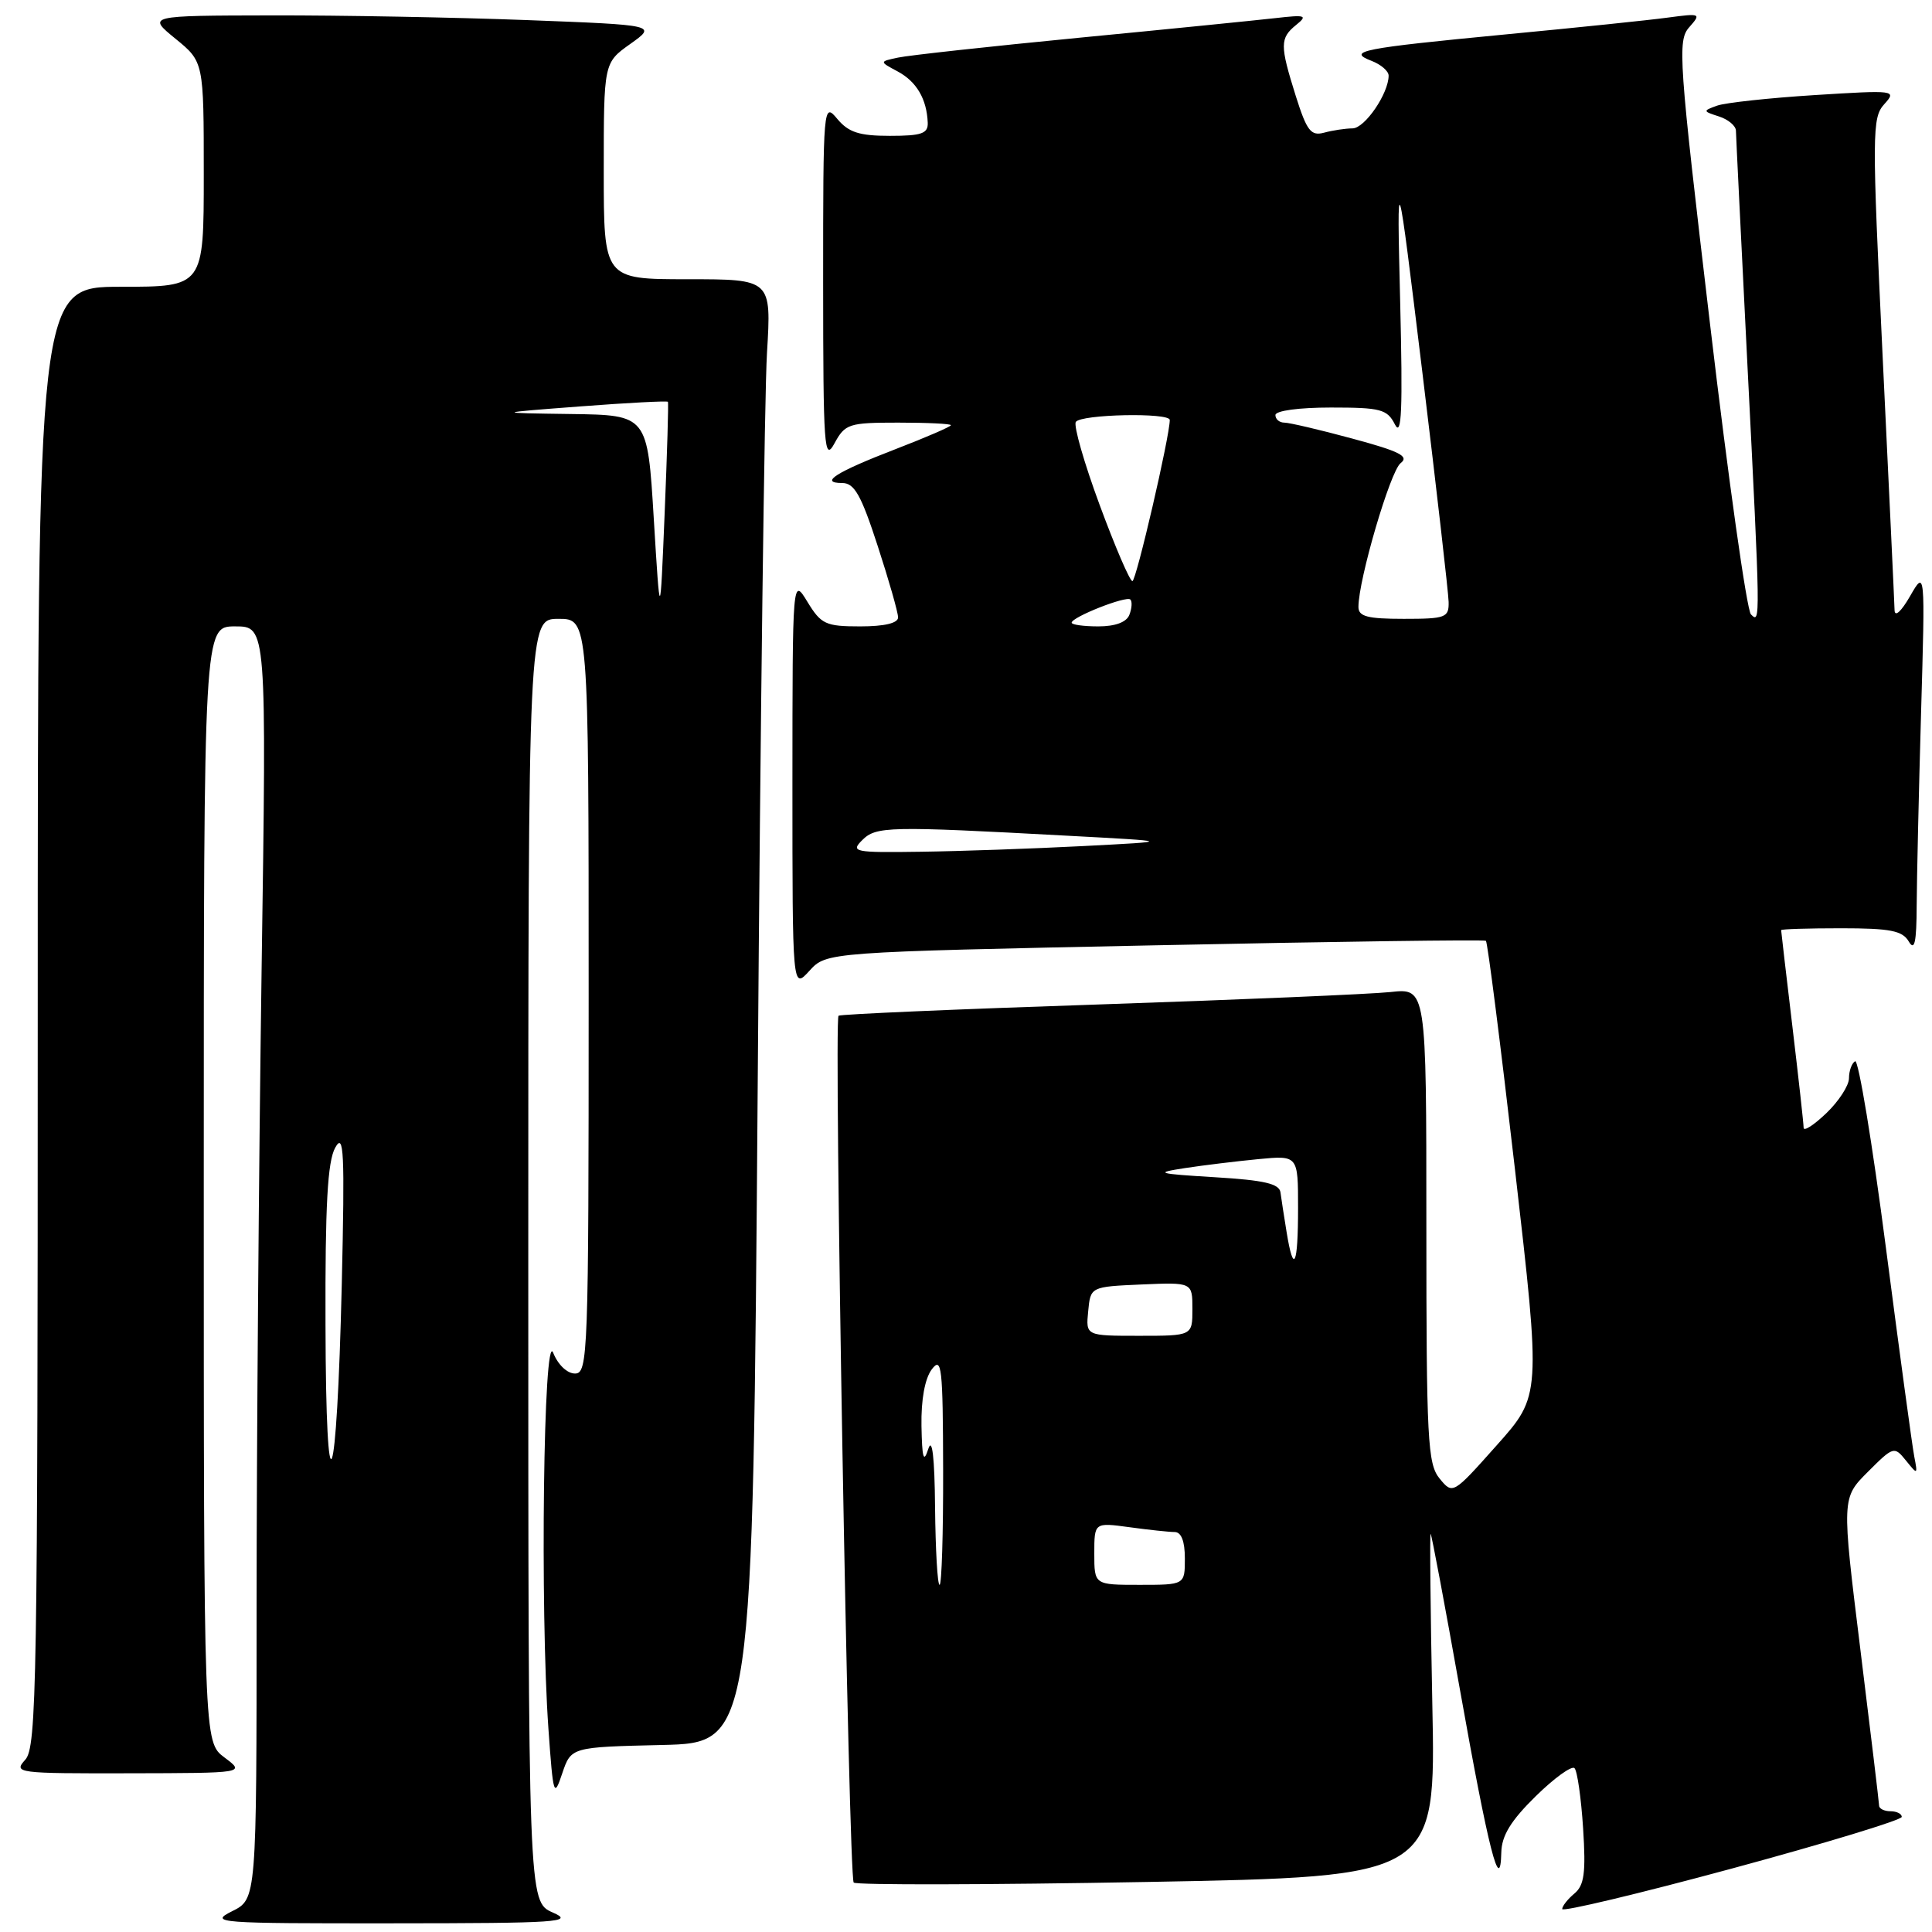 <?xml version="1.0" encoding="UTF-8" standalone="no"?>
<!DOCTYPE svg PUBLIC "-//W3C//DTD SVG 1.1//EN" "http://www.w3.org/Graphics/SVG/1.1/DTD/svg11.dtd" >
<svg xmlns="http://www.w3.org/2000/svg" xmlns:xlink="http://www.w3.org/1999/xlink" version="1.1" viewBox="0 0 256 256">
 <g >
 <path fill="currentColor"
d=" M 73.25 253.42 C 70.00 251.99 70.00 251.99 70.00 167.00 C 70.00 82.00 70.00 82.00 74.00 82.00 C 78.00 82.00 78.00 82.00 78.00 132.00 C 78.00 179.55 77.91 182.00 76.19 182.00 C 75.15 182.00 73.93 180.83 73.30 179.25 C 72.02 176.01 71.55 213.29 72.67 229.08 C 73.30 237.96 73.40 238.28 74.50 234.98 C 75.68 231.50 75.68 231.50 87.71 231.22 C 99.75 230.94 99.75 230.94 100.40 143.72 C 100.75 95.75 101.30 52.11 101.63 46.75 C 102.22 37.00 102.22 37.00 91.11 37.00 C 80.00 37.00 80.00 37.00 80.00 22.66 C 80.00 8.32 80.00 8.32 83.52 5.82 C 87.03 3.32 87.03 3.32 69.77 2.66 C 60.27 2.30 45.08 2.02 36.00 2.04 C 19.50 2.07 19.50 2.07 23.25 5.13 C 27.00 8.19 27.00 8.19 27.00 23.10 C 27.00 38.00 27.00 38.00 16.00 38.00 C 5.00 38.00 5.00 38.00 5.00 134.67 C 5.00 223.22 4.86 231.50 3.35 233.17 C 1.75 234.94 2.23 235.00 17.10 234.97 C 32.50 234.94 32.50 234.94 29.75 232.88 C 27.00 230.83 27.00 230.83 27.00 156.92 C 27.00 83.00 27.00 83.00 31.16 83.00 C 35.33 83.00 35.33 83.00 34.66 128.75 C 34.30 153.91 34.00 191.86 34.00 213.07 C 34.00 251.64 34.00 251.64 30.75 253.25 C 27.67 254.79 28.76 254.87 52.00 254.85 C 74.04 254.84 76.17 254.69 73.25 253.42 Z  M 251.99 240.75 C 252.00 240.34 251.32 240.00 250.50 240.00 C 249.68 240.00 248.99 239.66 248.99 239.25 C 248.98 238.84 247.86 229.50 246.50 218.50 C 244.03 198.50 244.03 198.50 247.50 195.03 C 250.89 191.64 251.00 191.61 252.55 193.53 C 254.09 195.44 254.12 195.43 253.65 193.00 C 253.38 191.62 251.69 179.16 249.89 165.31 C 248.09 151.46 246.25 140.34 245.81 140.62 C 245.36 140.89 245.00 141.91 245.00 142.87 C 245.00 143.84 243.65 145.92 242.00 147.50 C 240.35 149.08 239.00 149.95 238.99 149.44 C 238.99 148.92 238.32 142.88 237.50 136.00 C 236.68 129.12 236.01 123.39 236.01 123.25 C 236.00 123.11 239.58 123.00 243.95 123.00 C 250.47 123.00 252.08 123.32 252.92 124.75 C 253.69 126.07 253.95 124.90 253.97 120.00 C 253.99 116.42 254.25 104.95 254.55 94.50 C 255.10 75.50 255.10 75.50 253.09 79.00 C 251.93 81.02 251.07 81.81 251.04 80.86 C 251.02 79.96 250.31 64.93 249.47 47.46 C 248.04 17.59 248.05 15.60 249.67 13.81 C 251.35 11.95 251.16 11.93 240.44 12.60 C 234.43 12.98 228.61 13.61 227.52 14.00 C 225.61 14.69 225.62 14.74 227.77 15.43 C 228.99 15.82 230.01 16.67 230.02 17.32 C 230.03 17.97 230.70 31.55 231.50 47.50 C 233.28 82.67 233.28 82.68 232.01 81.41 C 231.46 80.86 229.02 63.56 226.59 42.96 C 222.43 7.82 222.26 5.38 223.83 3.61 C 225.44 1.79 225.35 1.75 221.00 2.33 C 218.53 2.67 208.85 3.67 199.50 4.56 C 180.34 6.40 178.40 6.78 181.75 8.07 C 182.99 8.55 184.00 9.42 184.00 10.02 C 184.00 12.38 180.85 17.00 179.22 17.01 C 178.28 17.02 176.58 17.27 175.45 17.58 C 173.70 18.05 173.16 17.35 171.70 12.73 C 169.58 5.98 169.58 5.06 171.75 3.30 C 173.31 2.04 173.00 1.94 169.00 2.40 C 166.53 2.68 154.82 3.86 143.00 5.00 C 131.18 6.15 120.38 7.33 119.00 7.63 C 116.50 8.16 116.50 8.16 118.95 9.47 C 121.45 10.81 122.80 13.12 122.93 16.25 C 122.99 17.70 122.12 18.00 117.91 18.00 C 113.85 18.00 112.44 17.54 110.94 15.75 C 109.10 13.54 109.07 13.89 109.07 37.50 C 109.08 59.34 109.21 61.25 110.57 58.75 C 111.98 56.16 112.46 56.00 119.03 56.00 C 122.86 56.00 126.00 56.15 126.00 56.34 C 126.00 56.53 122.74 57.94 118.75 59.48 C 110.78 62.55 108.49 64.00 111.59 64.00 C 113.21 64.00 114.10 65.58 116.29 72.31 C 117.78 76.88 119.00 81.15 119.00 81.81 C 119.00 82.57 117.20 83.00 113.99 83.00 C 109.40 83.00 108.80 82.72 106.99 79.75 C 105.01 76.50 105.01 76.50 105.00 103.81 C 105.00 131.11 105.00 131.11 107.25 128.64 C 109.50 126.16 109.50 126.16 153.00 125.26 C 176.93 124.76 196.68 124.49 196.89 124.66 C 197.11 124.82 198.84 138.45 200.74 154.94 C 204.19 184.93 204.19 184.93 198.34 191.49 C 192.51 198.04 192.50 198.04 190.75 195.91 C 189.17 193.98 189.00 190.80 189.00 162.35 C 189.00 130.93 189.00 130.93 184.25 131.45 C 181.64 131.73 164.20 132.47 145.50 133.10 C 126.80 133.72 111.33 134.39 111.11 134.59 C 110.47 135.18 112.45 248.79 113.12 249.45 C 113.45 249.79 130.95 249.75 152.00 249.37 C 190.26 248.67 190.26 248.67 189.79 225.83 C 189.54 213.27 189.44 203.10 189.57 203.25 C 189.71 203.39 191.46 212.72 193.47 224.00 C 197.22 245.06 198.80 251.29 198.93 245.46 C 198.98 243.23 200.19 241.25 203.48 238.02 C 205.94 235.60 208.26 233.93 208.63 234.29 C 209.00 234.66 209.51 238.25 209.77 242.26 C 210.15 248.16 209.92 249.82 208.62 250.90 C 207.73 251.64 207.00 252.57 207.00 252.96 C 207.00 253.35 217.12 250.94 229.49 247.59 C 241.87 244.24 251.99 241.16 251.99 240.75 Z  M 43.13 175.50 C 43.08 159.69 43.40 153.90 44.42 152.07 C 45.57 149.99 45.69 152.60 45.29 170.07 C 44.63 198.21 43.19 201.81 43.13 175.50 Z  M 86.63 68.75 C 85.80 55.00 85.80 55.00 75.65 54.86 C 65.50 54.72 65.50 54.72 76.91 53.85 C 83.18 53.37 88.40 53.10 88.50 53.24 C 88.60 53.38 88.40 60.02 88.07 68.00 C 87.47 82.50 87.47 82.50 86.63 68.75 Z  M 123.90 199.75 C 123.84 193.07 123.52 190.37 123.00 192.00 C 122.38 193.93 122.18 193.23 122.10 188.94 C 122.04 185.46 122.55 182.66 123.47 181.44 C 124.78 179.71 124.94 181.12 124.97 194.75 C 124.99 203.14 124.78 210.00 124.50 210.00 C 124.22 210.00 123.96 205.39 123.90 199.75 Z  M 145.00 205.86 C 145.00 201.73 145.00 201.73 149.64 202.36 C 152.19 202.71 154.89 203.00 155.64 203.00 C 156.53 203.00 157.00 204.22 157.00 206.50 C 157.00 210.00 157.00 210.00 151.00 210.00 C 145.00 210.00 145.00 210.00 145.00 205.86 Z  M 144.19 173.75 C 144.50 170.50 144.50 170.50 151.25 170.20 C 158.00 169.91 158.00 169.91 158.00 173.45 C 158.00 177.00 158.00 177.00 150.94 177.00 C 143.87 177.00 143.87 177.00 144.19 173.75 Z  M 170.48 163.25 C 170.14 161.19 169.78 158.82 169.67 158.00 C 169.52 156.85 167.52 156.38 160.99 155.99 C 153.27 155.52 152.91 155.41 157.00 154.78 C 159.47 154.40 163.86 153.87 166.75 153.59 C 172.00 153.09 172.00 153.09 172.00 160.05 C 172.00 167.74 171.41 168.98 170.48 163.25 Z  M 114.24 111.33 C 116.09 109.48 117.66 109.45 141.50 110.74 C 155.50 111.49 155.50 111.49 143.50 112.11 C 136.90 112.45 127.24 112.79 122.04 112.86 C 113.19 112.99 112.68 112.89 114.24 111.33 Z  M 142.00 82.51 C 142.00 81.77 149.24 78.91 149.78 79.44 C 150.04 79.70 149.98 80.61 149.65 81.46 C 149.28 82.44 147.79 83.00 145.53 83.00 C 143.59 83.00 142.00 82.78 142.00 82.51 Z  M 180.00 80.42 C 180.00 76.82 184.22 62.42 185.59 61.37 C 186.76 60.46 185.48 59.81 179.21 58.12 C 174.90 56.95 170.83 56.00 170.18 56.00 C 169.53 56.00 169.00 55.55 169.00 55.00 C 169.00 54.42 172.12 54.00 176.35 54.00 C 182.96 54.00 183.81 54.22 184.84 56.25 C 185.73 57.99 185.88 54.31 185.53 40.00 C 185.08 21.50 185.08 21.50 188.49 49.50 C 190.36 64.90 191.92 78.51 191.95 79.75 C 192.00 81.84 191.57 82.00 186.00 82.00 C 181.19 82.00 180.00 81.69 180.00 80.42 Z  M 145.71 66.91 C 143.66 61.37 142.24 56.42 142.55 55.91 C 143.19 54.89 155.00 54.64 155.00 55.65 C 155.00 57.81 150.55 77.00 150.05 77.00 C 149.71 77.00 147.76 72.46 145.71 66.91 Z "/>
</g>
</svg>